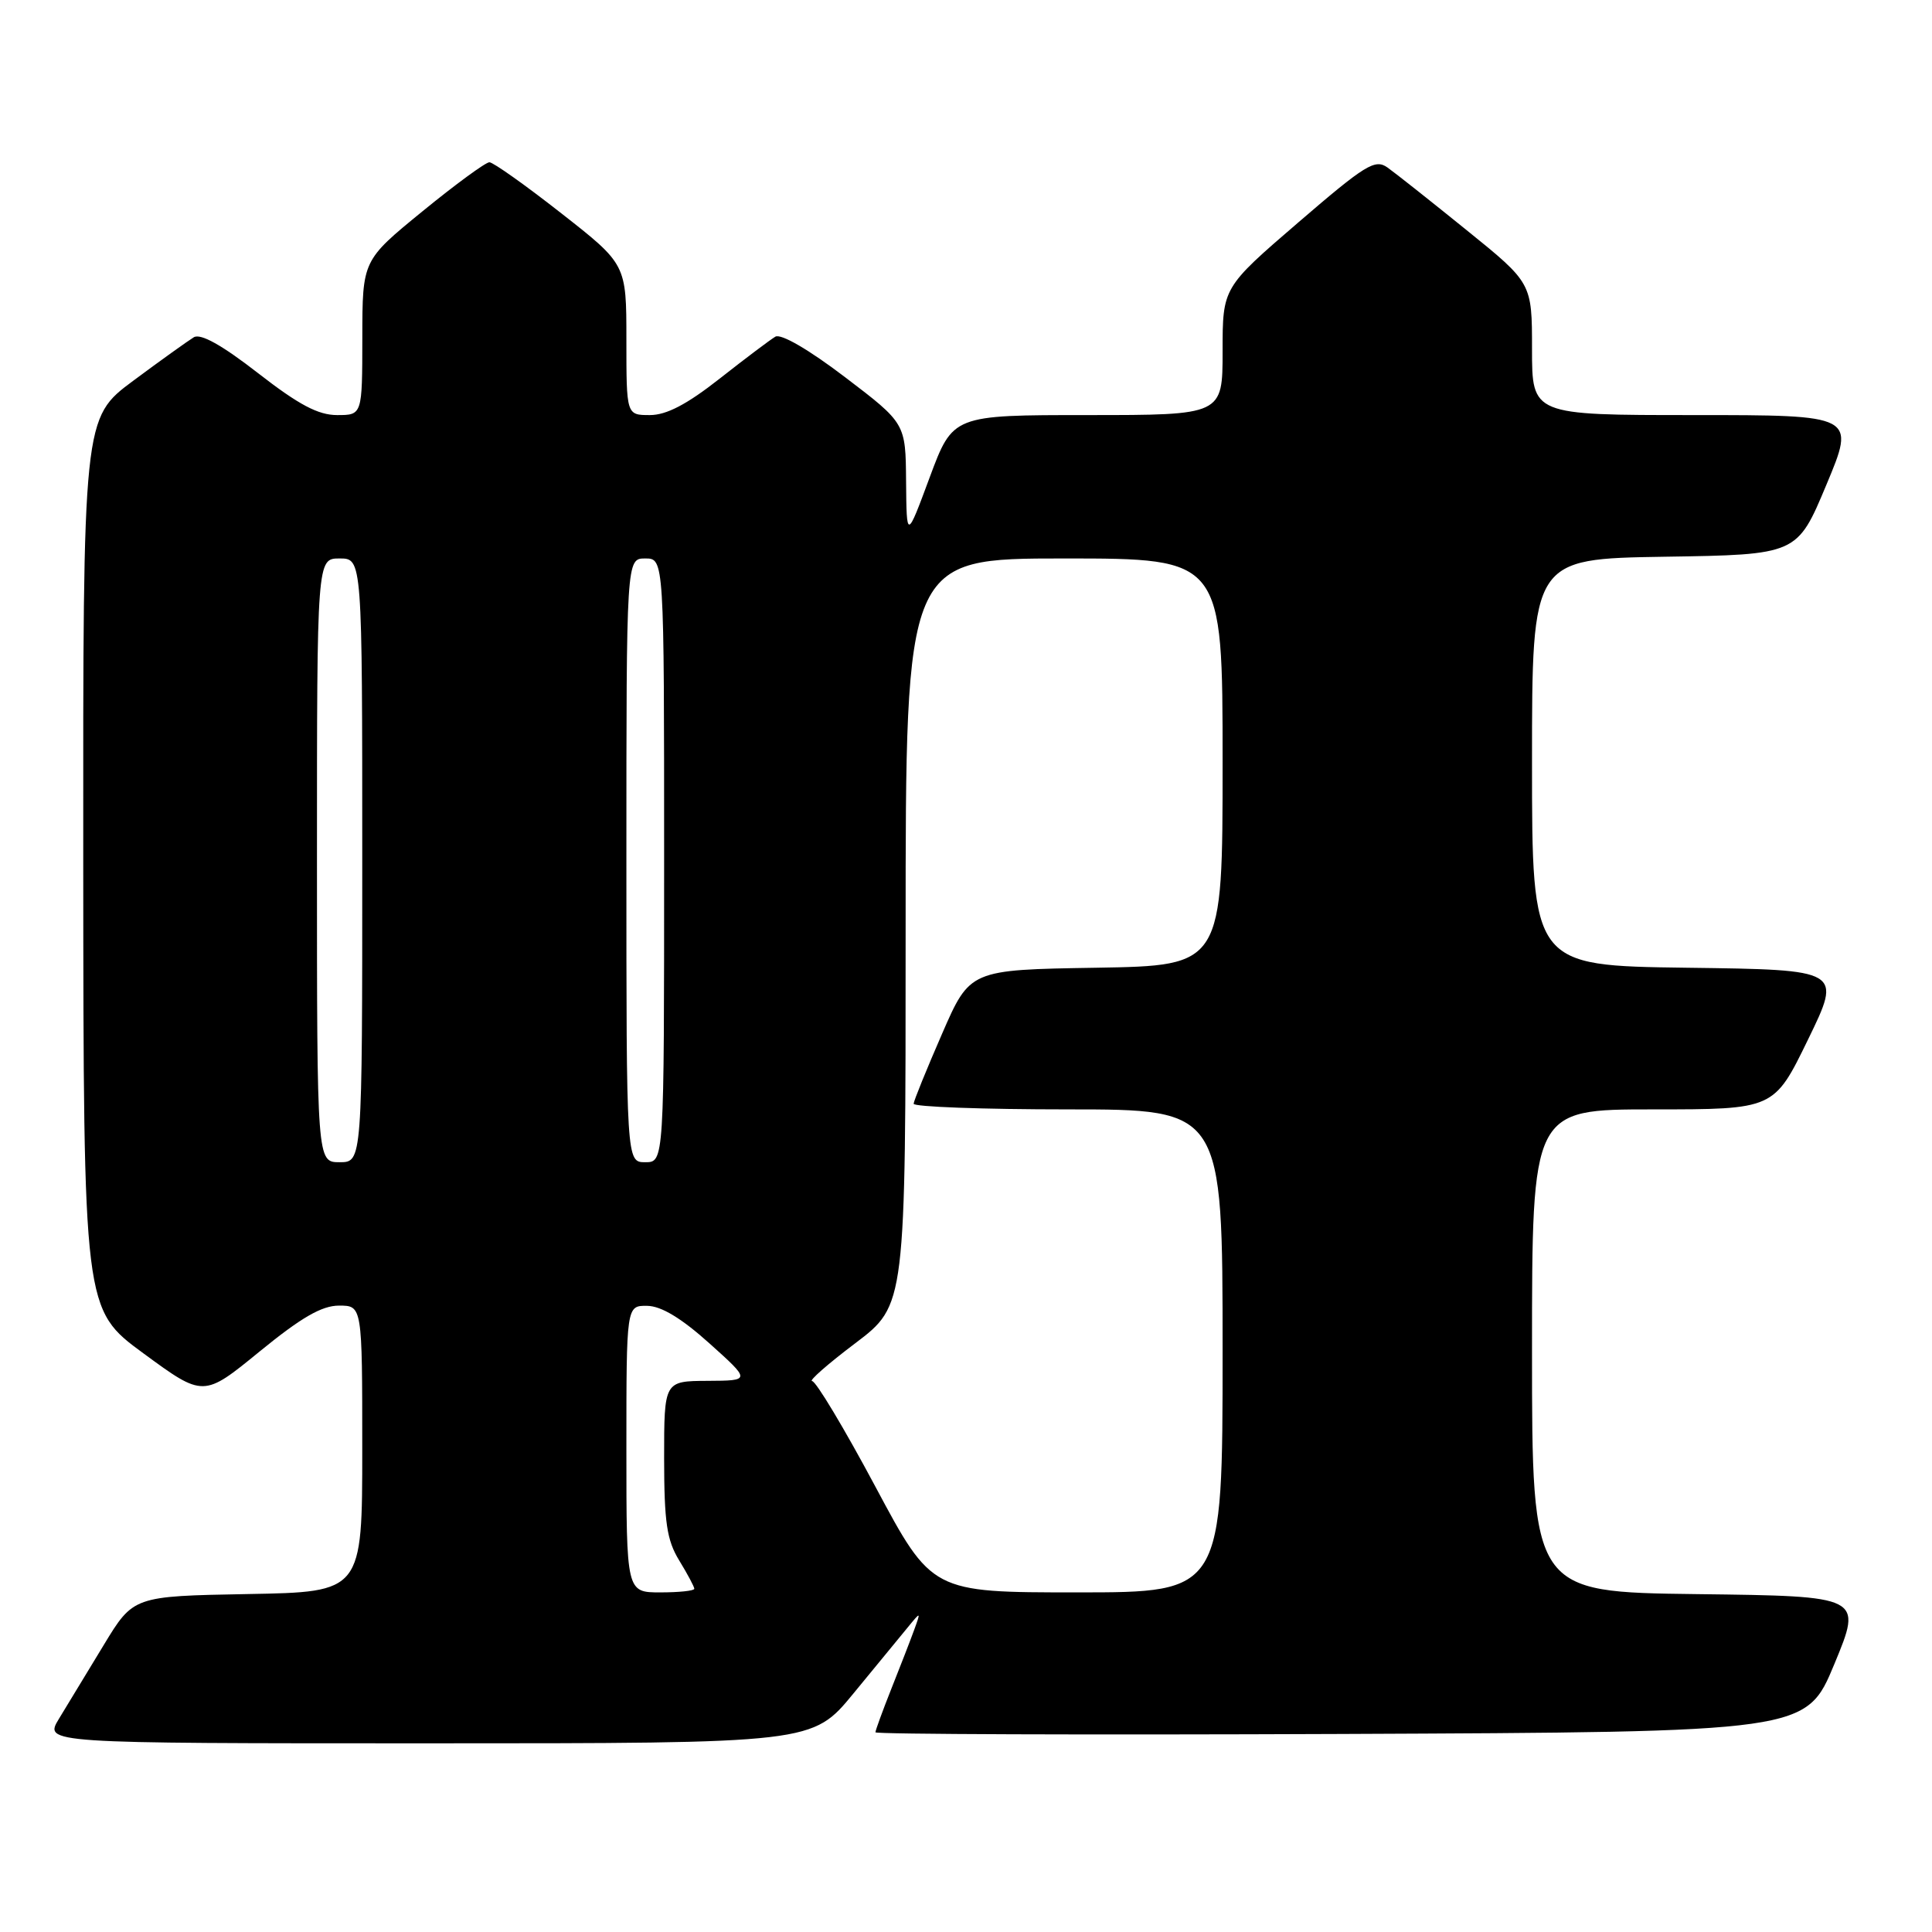 <?xml version="1.0" encoding="UTF-8" standalone="no"?>
<!DOCTYPE svg PUBLIC "-//W3C//DTD SVG 1.1//EN" "http://www.w3.org/Graphics/SVG/1.1/DTD/svg11.dtd" >
<svg xmlns="http://www.w3.org/2000/svg" xmlns:xlink="http://www.w3.org/1999/xlink" version="1.1" viewBox="0 0 256 256">
 <g >
 <path fill="currentColor"
d=" M 113.08 224.40 C 116.06 220.77 119.29 216.83 120.27 215.65 C 122.03 213.50 122.03 213.50 121.12 216.00 C 120.62 217.38 119.26 220.88 118.10 223.79 C 116.95 226.69 116.00 229.29 116.00 229.54 C 116.00 229.80 143.75 229.90 177.66 229.76 C 239.32 229.50 239.32 229.50 243.06 220.50 C 246.79 211.50 246.79 211.50 224.90 211.23 C 203.00 210.96 203.00 210.96 203.00 178.98 C 203.00 147.00 203.00 147.00 219.03 147.00 C 235.07 147.00 235.07 147.00 239.57 137.75 C 244.07 128.50 244.07 128.50 223.54 128.23 C 203.00 127.96 203.00 127.96 203.00 101.00 C 203.00 74.05 203.00 74.05 220.56 73.77 C 238.13 73.50 238.13 73.50 242.00 64.25 C 245.87 55.00 245.87 55.00 224.44 55.00 C 203.00 55.00 203.00 55.00 203.00 46.25 C 203.00 37.50 203.00 37.50 194.34 30.50 C 189.58 26.65 184.86 22.91 183.84 22.19 C 182.20 21.03 180.92 21.82 172.00 29.50 C 162.00 38.11 162.00 38.11 162.00 46.55 C 162.00 55.00 162.00 55.00 144.13 55.00 C 126.26 55.00 126.26 55.00 123.19 63.25 C 120.13 71.50 120.13 71.50 120.06 63.79 C 120.00 56.09 120.00 56.09 111.99 49.99 C 107.17 46.32 103.49 44.18 102.74 44.61 C 102.06 45.01 98.74 47.51 95.36 50.17 C 91.01 53.59 88.31 55.00 86.11 55.00 C 83.00 55.00 83.00 55.00 83.00 45.01 C 83.00 35.02 83.00 35.02 74.37 28.26 C 69.63 24.54 65.34 21.50 64.85 21.50 C 64.35 21.50 60.36 24.42 55.98 28.00 C 48.02 34.50 48.02 34.50 48.01 44.75 C 48.00 55.00 48.00 55.00 44.67 55.00 C 42.16 55.00 39.59 53.64 34.19 49.44 C 29.40 45.72 26.59 44.15 25.68 44.69 C 24.94 45.14 21.33 47.72 17.67 50.44 C 11.00 55.39 11.00 55.39 11.03 114.44 C 11.07 173.50 11.07 173.50 19.01 179.33 C 26.96 185.16 26.96 185.16 34.40 179.08 C 39.92 174.57 42.64 173.00 44.92 173.00 C 48.00 173.00 48.00 173.00 48.00 191.97 C 48.00 210.95 48.00 210.95 32.83 211.22 C 17.67 211.50 17.67 211.50 13.73 218.00 C 11.56 221.57 8.90 225.96 7.81 227.75 C 5.84 231.00 5.84 231.00 56.74 231.00 C 107.65 231.00 107.65 231.00 113.08 224.40 Z  M 83.00 192.00 C 83.00 173.00 83.00 173.00 85.75 173.03 C 87.61 173.05 90.28 174.66 94.00 178.00 C 99.50 182.94 99.50 182.94 93.75 182.97 C 88.00 183.00 88.00 183.00 88.00 193.25 C 88.01 201.73 88.35 204.07 90.00 206.77 C 91.10 208.57 92.00 210.26 92.00 210.52 C 92.00 210.79 89.97 211.00 87.50 211.00 C 83.00 211.00 83.00 211.00 83.00 192.00 Z  M 116.00 197.00 C 111.89 189.30 108.11 183.00 107.61 183.00 C 107.11 183.00 109.69 180.73 113.35 177.97 C 120.00 172.93 120.00 172.93 120.00 123.47 C 120.00 74.00 120.00 74.00 141.00 74.00 C 162.00 74.00 162.00 74.00 162.00 100.98 C 162.00 127.95 162.00 127.95 145.26 128.23 C 128.52 128.50 128.52 128.50 124.82 137.00 C 122.78 141.68 121.09 145.84 121.06 146.25 C 121.03 146.66 130.22 147.00 141.50 147.00 C 162.00 147.00 162.00 147.00 162.00 179.00 C 162.00 211.00 162.00 211.00 142.74 211.00 C 123.48 211.00 123.48 211.00 116.00 197.00 Z  M 42.00 114.00 C 42.00 74.00 42.00 74.00 45.00 74.00 C 48.00 74.00 48.00 74.00 48.00 114.00 C 48.00 154.00 48.00 154.00 45.00 154.00 C 42.00 154.00 42.00 154.00 42.00 114.00 Z  M 83.00 114.00 C 83.00 74.00 83.00 74.00 85.50 74.00 C 88.00 74.00 88.00 74.00 88.00 114.00 C 88.00 154.00 88.00 154.00 85.50 154.00 C 83.00 154.00 83.00 154.00 83.00 114.00 Z "/>
</g>
</svg>